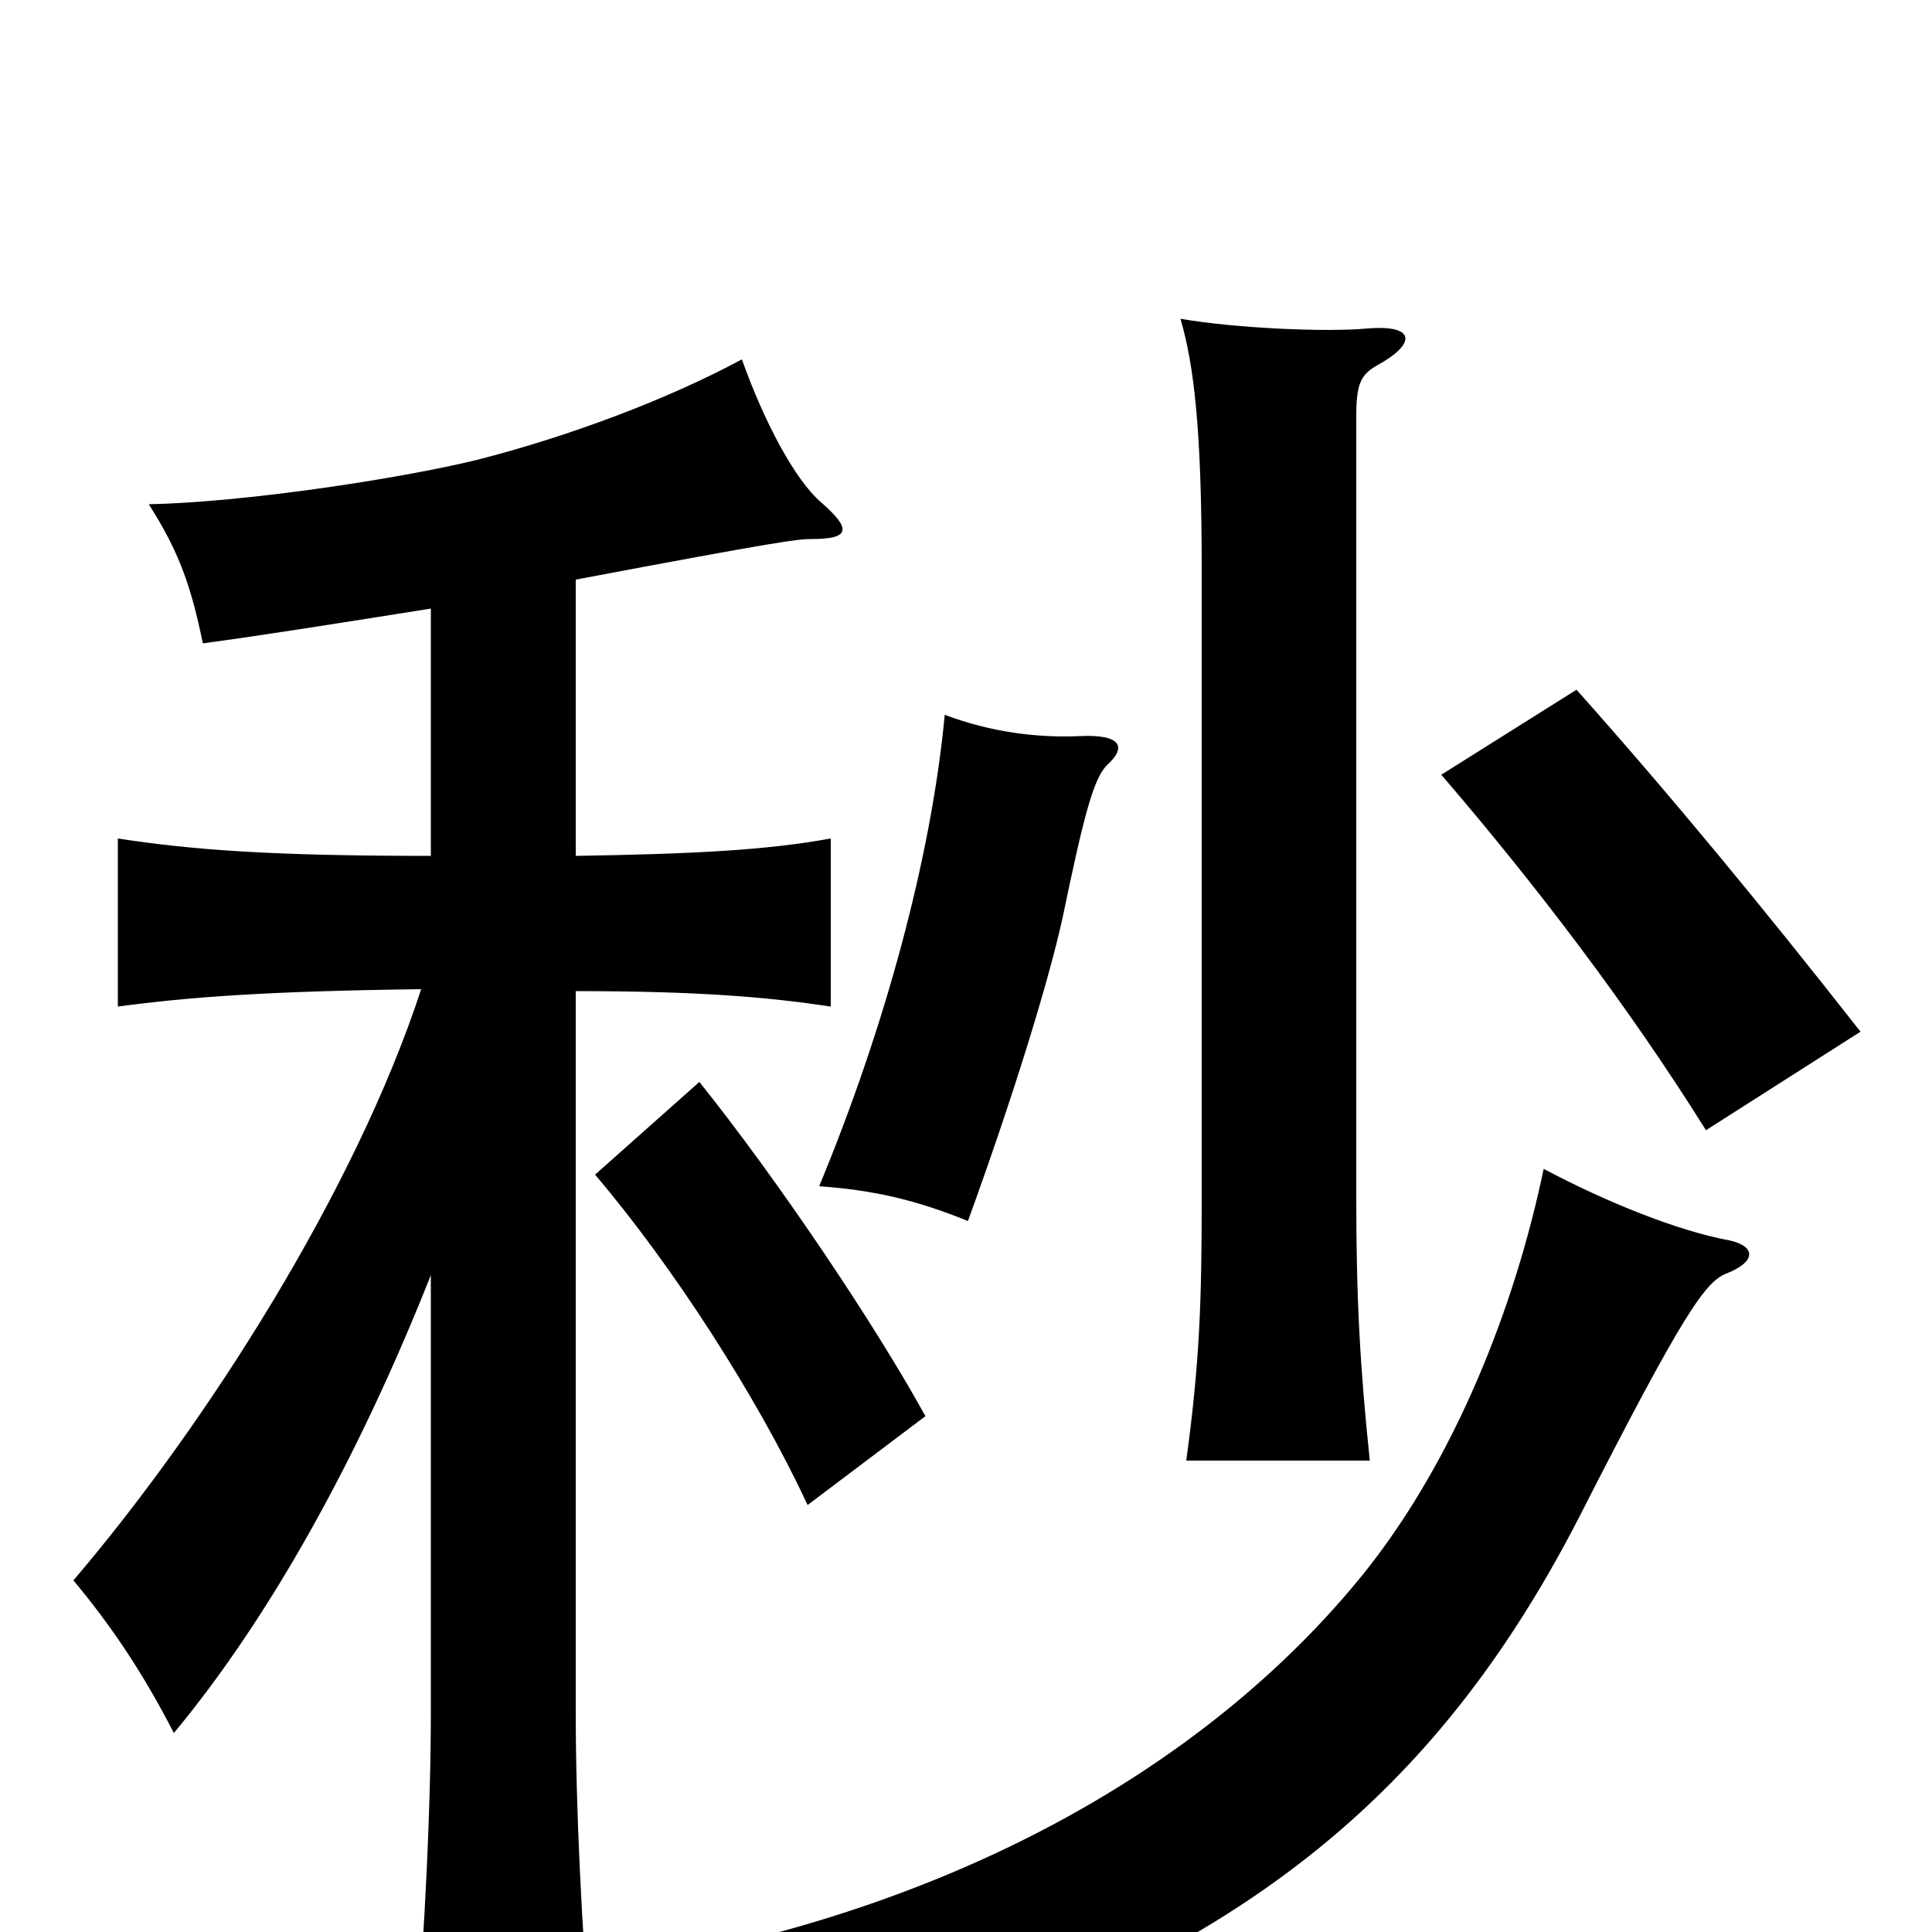 <svg xmlns="http://www.w3.org/2000/svg" viewBox="0 -1000 1000 1000">
	<path fill="#000000" d="M895 -358C868 -363 831 -378 799 -395C784 -323 753 -245 707 -187C635 -97 515 -20 348 13C384 32 403 56 417 82C626 23 737 -59 817 -214C872 -322 883 -337 894 -341C909 -347 909 -355 895 -358ZM479 -267C452 -316 402 -390 362 -440L308 -392C348 -345 392 -277 418 -221ZM573 -604C583 -613 581 -620 559 -619C537 -618 513 -621 489 -630C482 -556 458 -468 424 -386C452 -384 474 -379 501 -368C525 -434 543 -493 550 -525C561 -578 566 -597 573 -604ZM963 -466C912 -531 865 -588 816 -643L746 -599C795 -542 843 -479 883 -415ZM713 -811C733 -822 733 -832 708 -830C687 -828 640 -830 611 -835C618 -811 622 -778 622 -705V-380C622 -327 621 -295 614 -244H709C704 -292 702 -327 702 -380V-784C702 -801 704 -806 713 -811ZM223 -685V-557C141 -557 100 -560 61 -566V-479C98 -484 139 -487 218 -488C184 -384 107 -263 38 -182C58 -158 74 -134 90 -103C139 -162 185 -244 223 -340V-114C223 -65 220 -2 215 58H306C301 -2 298 -65 298 -114V-487C361 -487 397 -484 430 -479V-566C397 -560 360 -558 298 -557V-700C404 -720 413 -721 420 -721C440 -721 441 -726 425 -740C411 -752 395 -783 384 -814C345 -793 294 -774 247 -762C206 -752 126 -740 77 -739C93 -714 99 -696 105 -667C135 -671 179 -678 223 -685Z"/>
</svg>